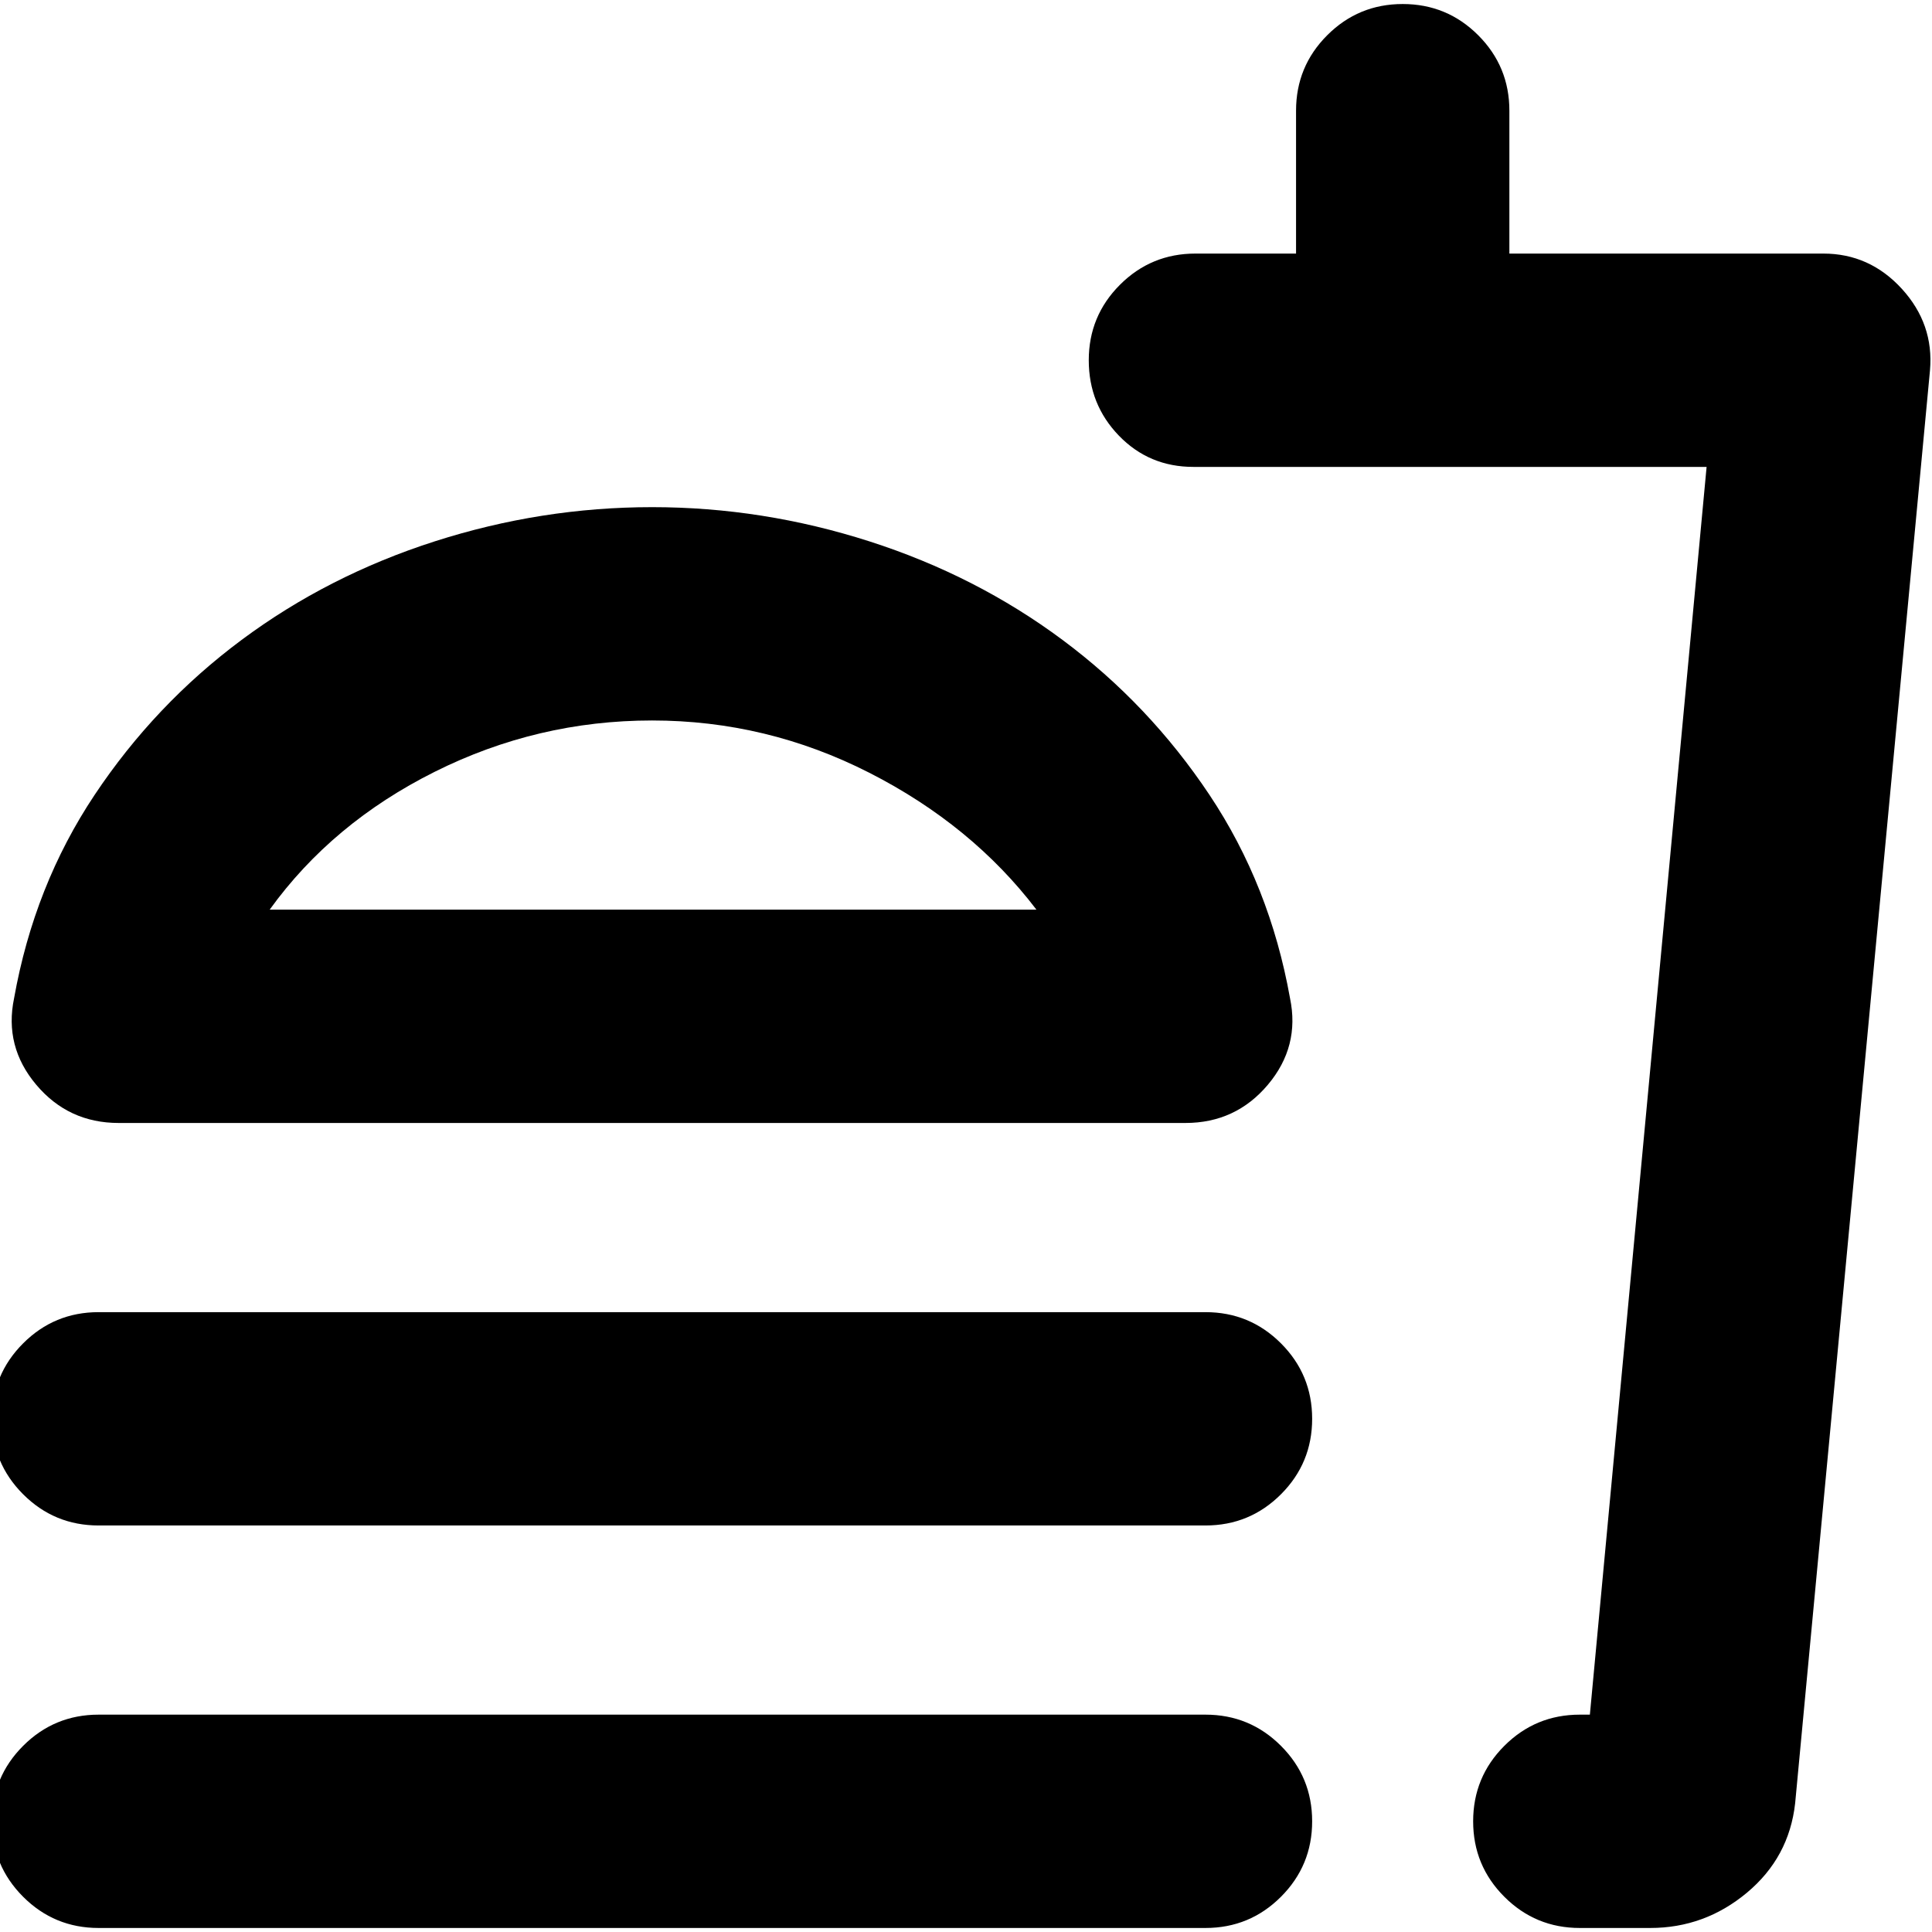 <svg xmlns="http://www.w3.org/2000/svg" height="24" viewBox="0 -960 960 960" width="24"><path d="M515-508q-32-42-83-68t-108-26q-57 0-108 25.5T134-508h381ZM324-708q55 0 108 17t96 49q43 32 73 77t40 101q5 24-11 43t-41 19H59q-25 0-41-19T7-464q10-56 40-101t73-77q43-32 96-49t108-17ZM49-202q-22 0-37.5-15.5T-4-255q0-22 15.5-37.5T49-308h550q22 0 37.5 15.5T652-255q0 22-15.5 37.5T599-202H49ZM820-2h-35q-22 0-37.5-15.5T732-55q0-22 15.5-37.5T785-108h5l58-620H593q-22 0-37-15.5T541-781q0-22 15.5-37.5T594-834h50v-71q0-22 15.5-37.5T697-958q22 0 37.5 15.5T750-905v71h156q23 0 39 17.5t14 40.5L892-64q-3 27-24 44.5T820-2Zm-88-106h58-58ZM49-2Q27-2 11.5-17.5T-4-55q0-22 15.5-37.5T49-108h550q22 0 37.5 15.5T652-55q0 22-15.5 37.5T599-2H49Zm276-506Z"/></svg>